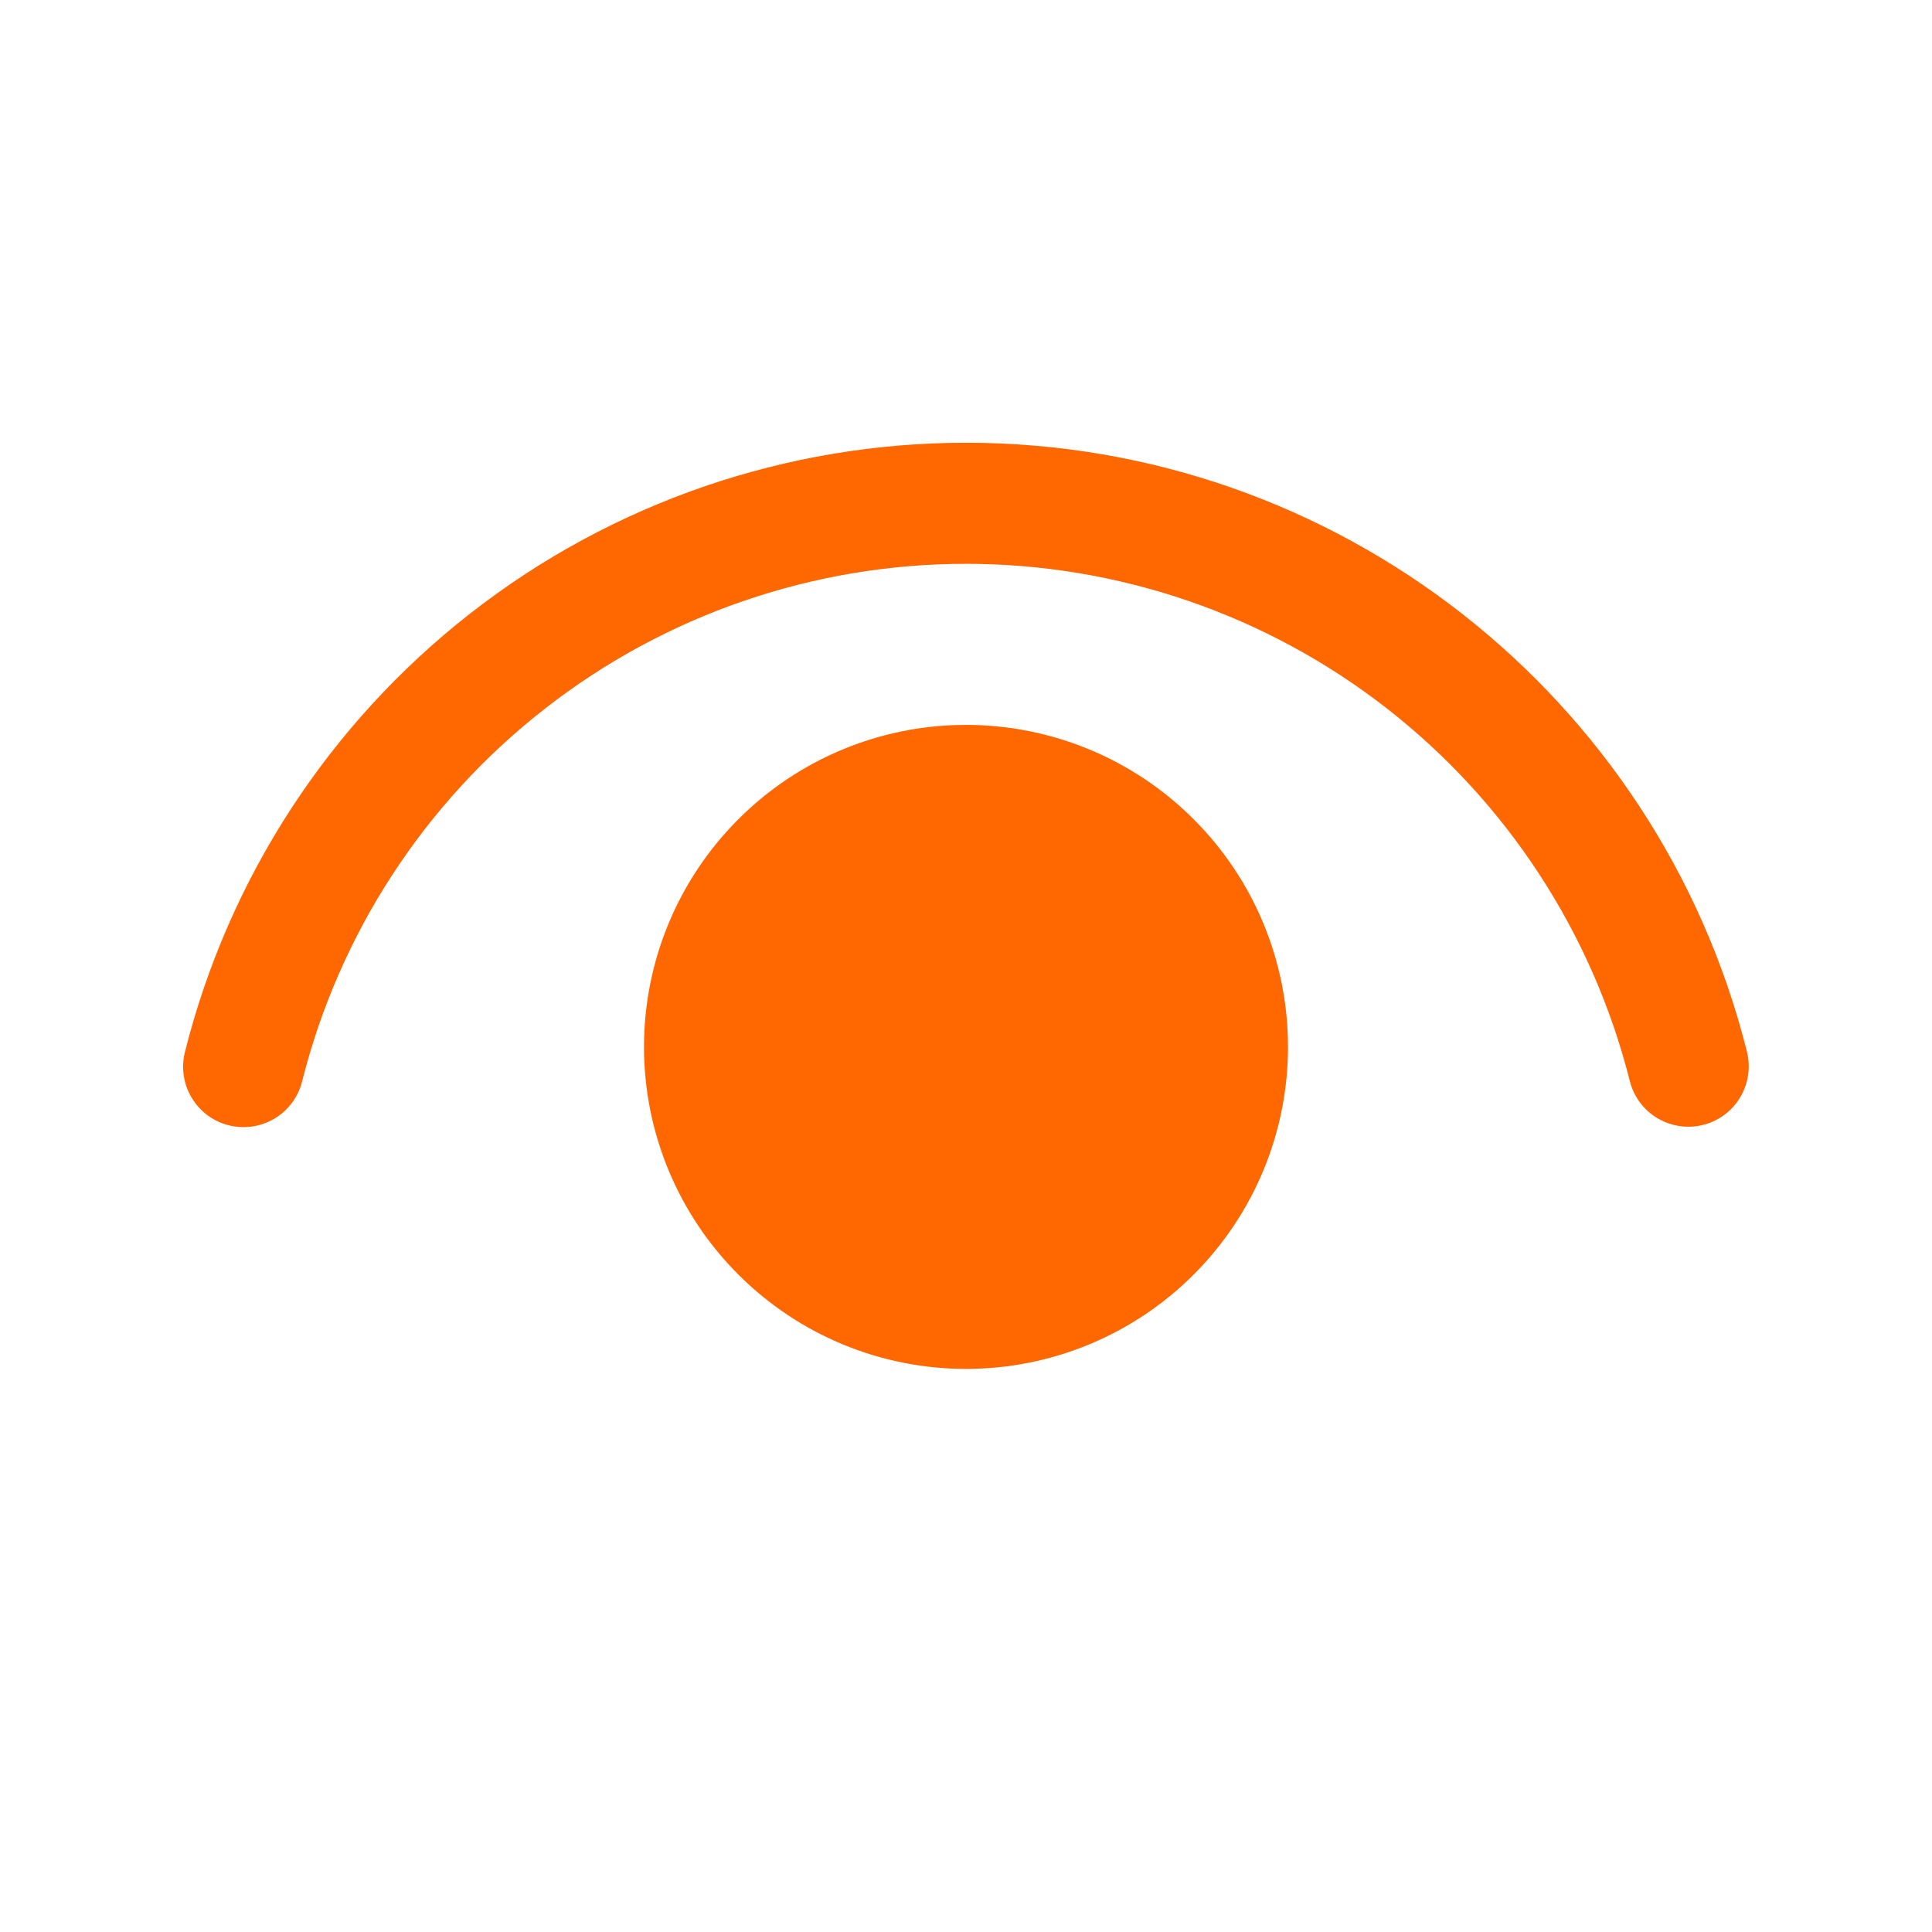 <svg width="24" height="24" viewBox="0 0 24 24" fill="none" xmlns="http://www.w3.org/2000/svg">
<path d="M12 9.005C13.061 9.005 14.078 9.426 14.828 10.177C15.579 10.927 16 11.944 16 13.005C16 14.066 15.579 15.083 14.828 15.833C14.078 16.584 13.061 17.005 12 17.005C10.939 17.005 9.922 16.584 9.172 15.833C8.421 15.083 8 14.066 8 13.005C8 11.944 8.421 10.927 9.172 10.177C9.922 9.426 10.939 9.005 12 9.005ZM12 5.5C16.613 5.5 20.596 8.65 21.701 13.064C21.749 13.257 21.719 13.461 21.617 13.632C21.515 13.803 21.349 13.926 21.156 13.974C20.963 14.022 20.759 13.992 20.588 13.89C20.417 13.788 20.294 13.622 20.246 13.429C19.783 11.592 18.72 9.963 17.226 8.799C15.732 7.635 13.892 7.003 11.998 7.004C10.104 7.004 8.264 7.637 6.771 8.802C5.277 9.966 4.215 11.596 3.753 13.433C3.729 13.529 3.687 13.619 3.628 13.698C3.569 13.777 3.496 13.844 3.411 13.895C3.327 13.945 3.233 13.979 3.136 13.993C3.038 14.008 2.939 14.003 2.843 13.979C2.748 13.956 2.658 13.913 2.579 13.855C2.499 13.796 2.433 13.722 2.382 13.638C2.331 13.553 2.297 13.46 2.283 13.362C2.268 13.265 2.273 13.166 2.297 13.07C2.839 10.907 4.089 8.988 5.847 7.616C7.604 6.245 9.77 5.5 12 5.5Z" fill="#FF6701"/>
</svg>
